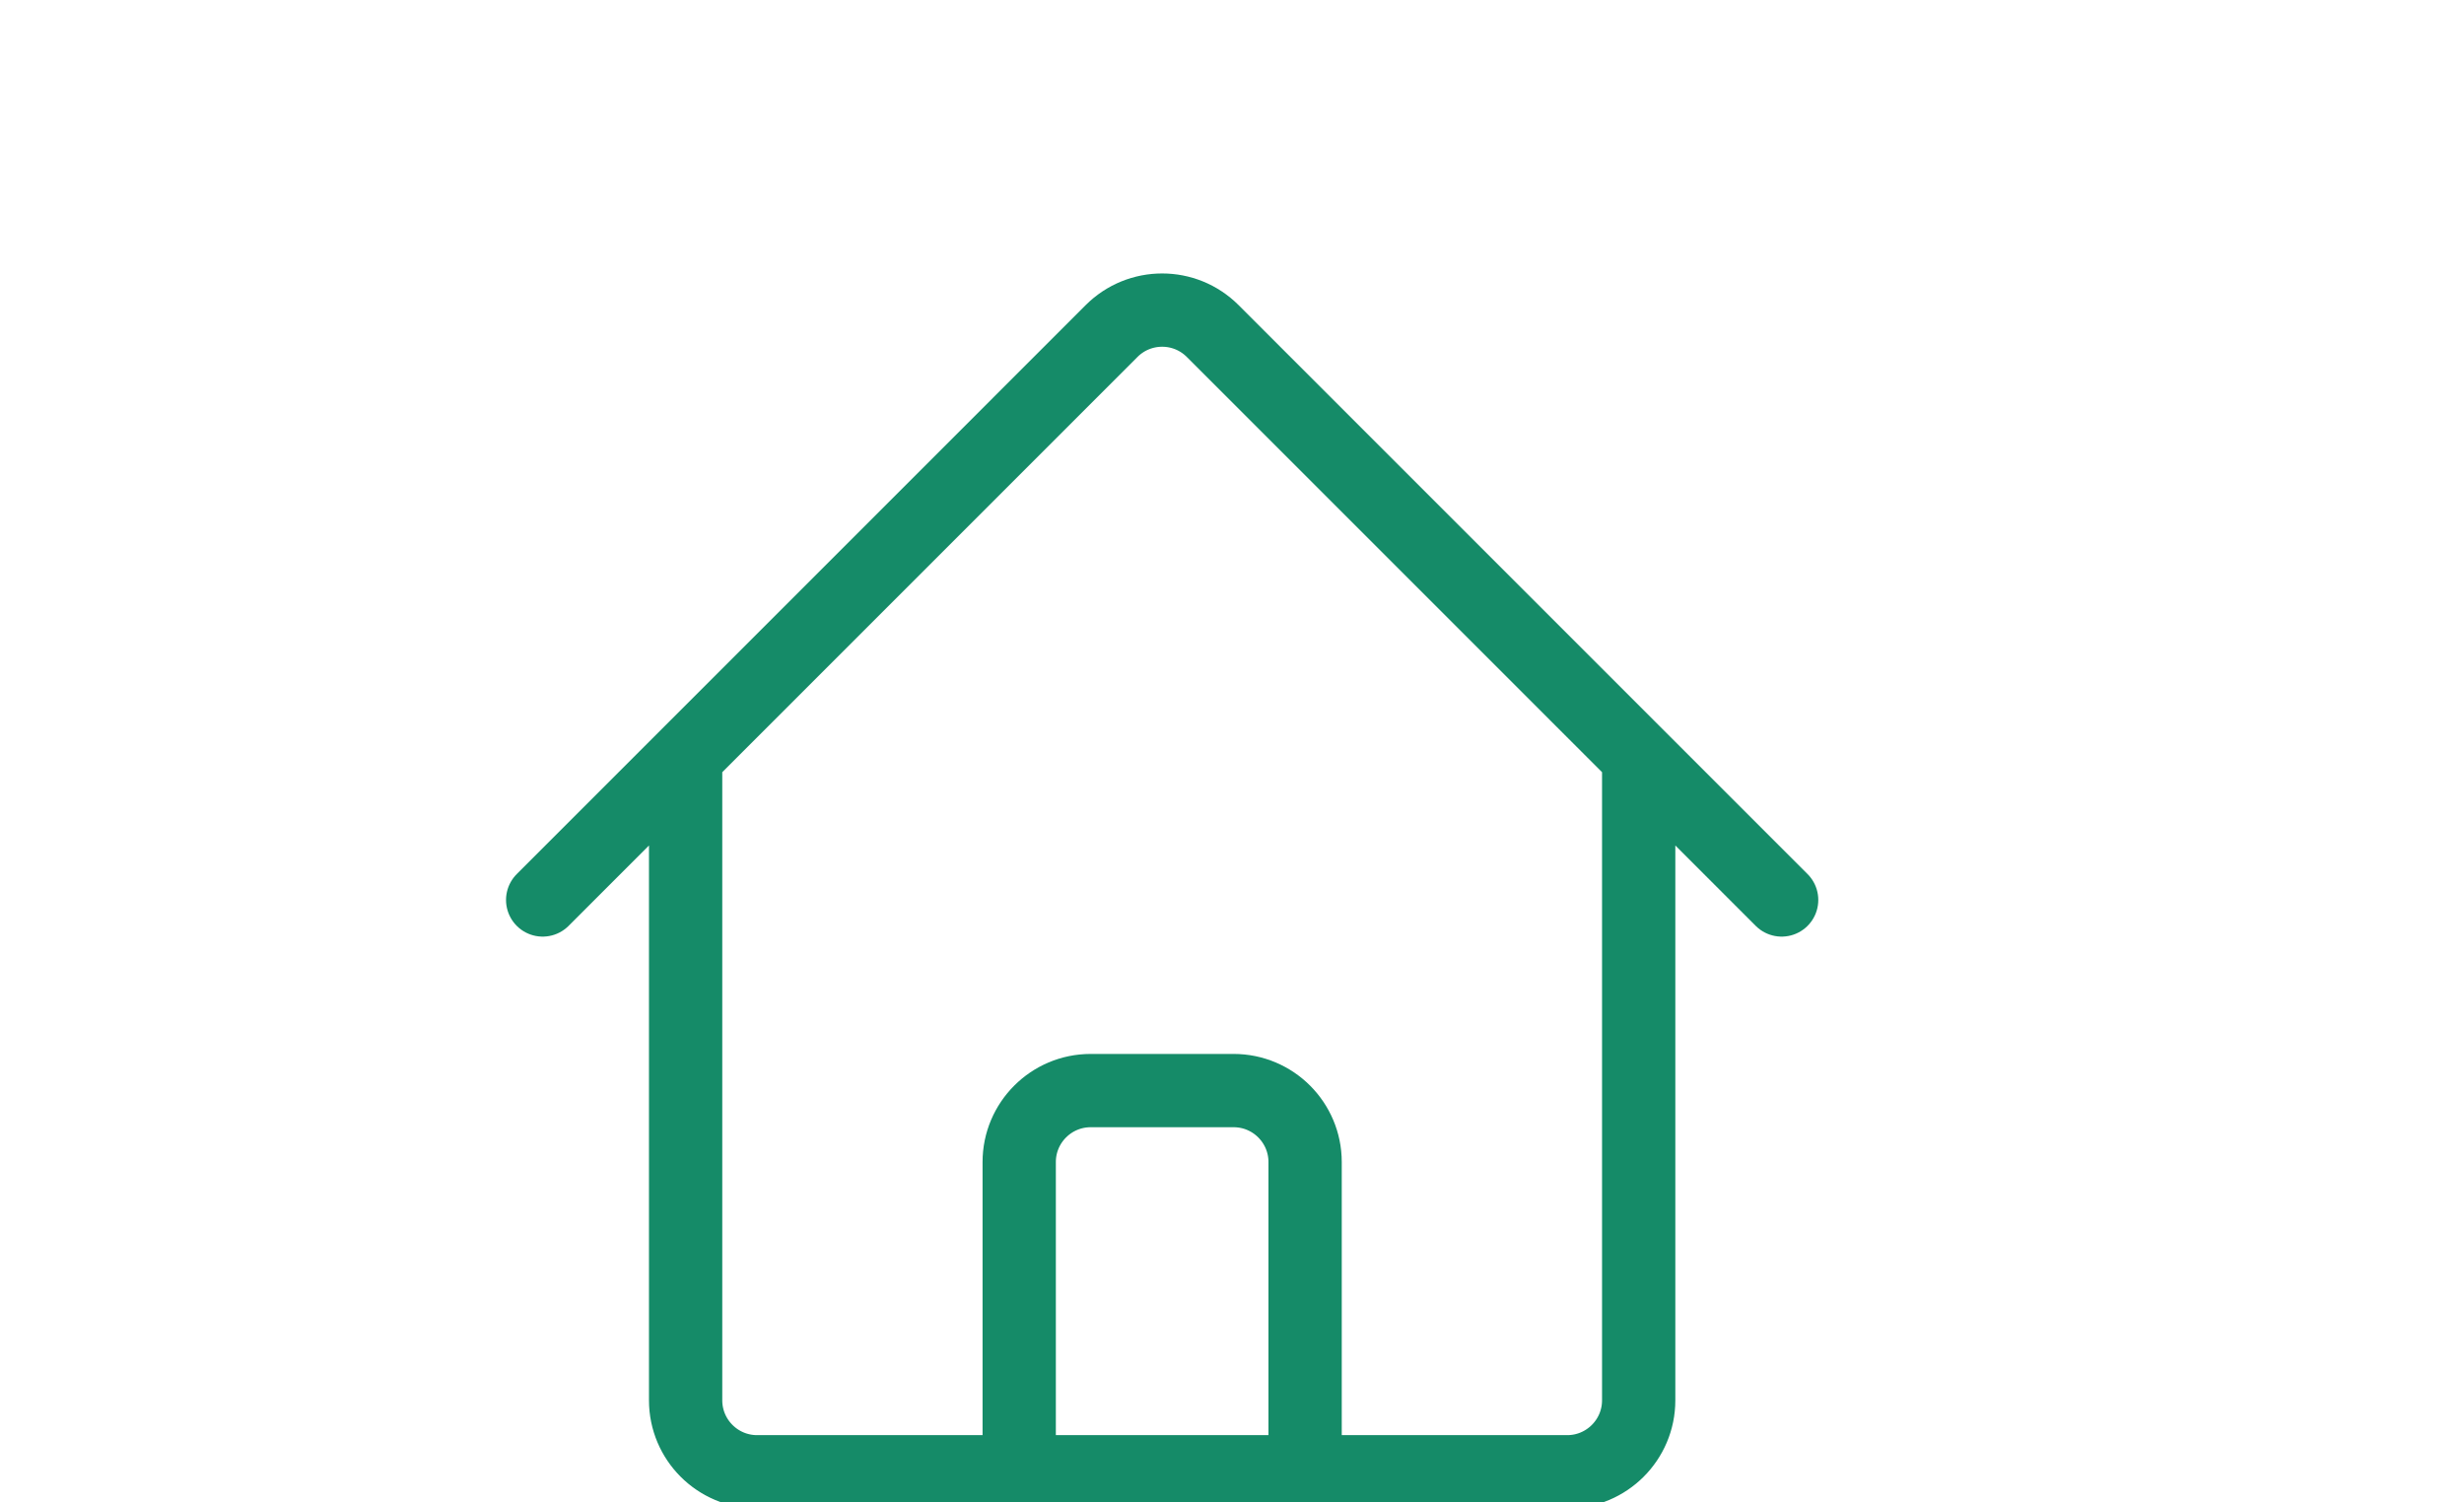   <svg
          width="41"
          height="25"
          viewBox="-2 -7 44 41"
          fill="none"
          xmlns="http://www.w3.org/2000/svg"
        >
          <path
            d="M1.189 17.56L16.714 2.034C17.477 1.272 18.711 1.272 19.473 2.034L34.999 17.56M5.09 13.659V31.215C5.09 32.291 5.964 33.165 7.041 33.165H14.193V24.712C14.193 23.636 15.067 22.762 16.143 22.762H20.045C21.122 22.762 21.995 23.636 21.995 24.712V33.165H29.148C30.224 33.165 31.098 32.291 31.098 31.215V13.659M11.592 33.165H25.896"
            stroke="#158B68"
            stroke-width="2"
            stroke-linecap="round"
            stroke-linejoin="round"
          />
        </svg>